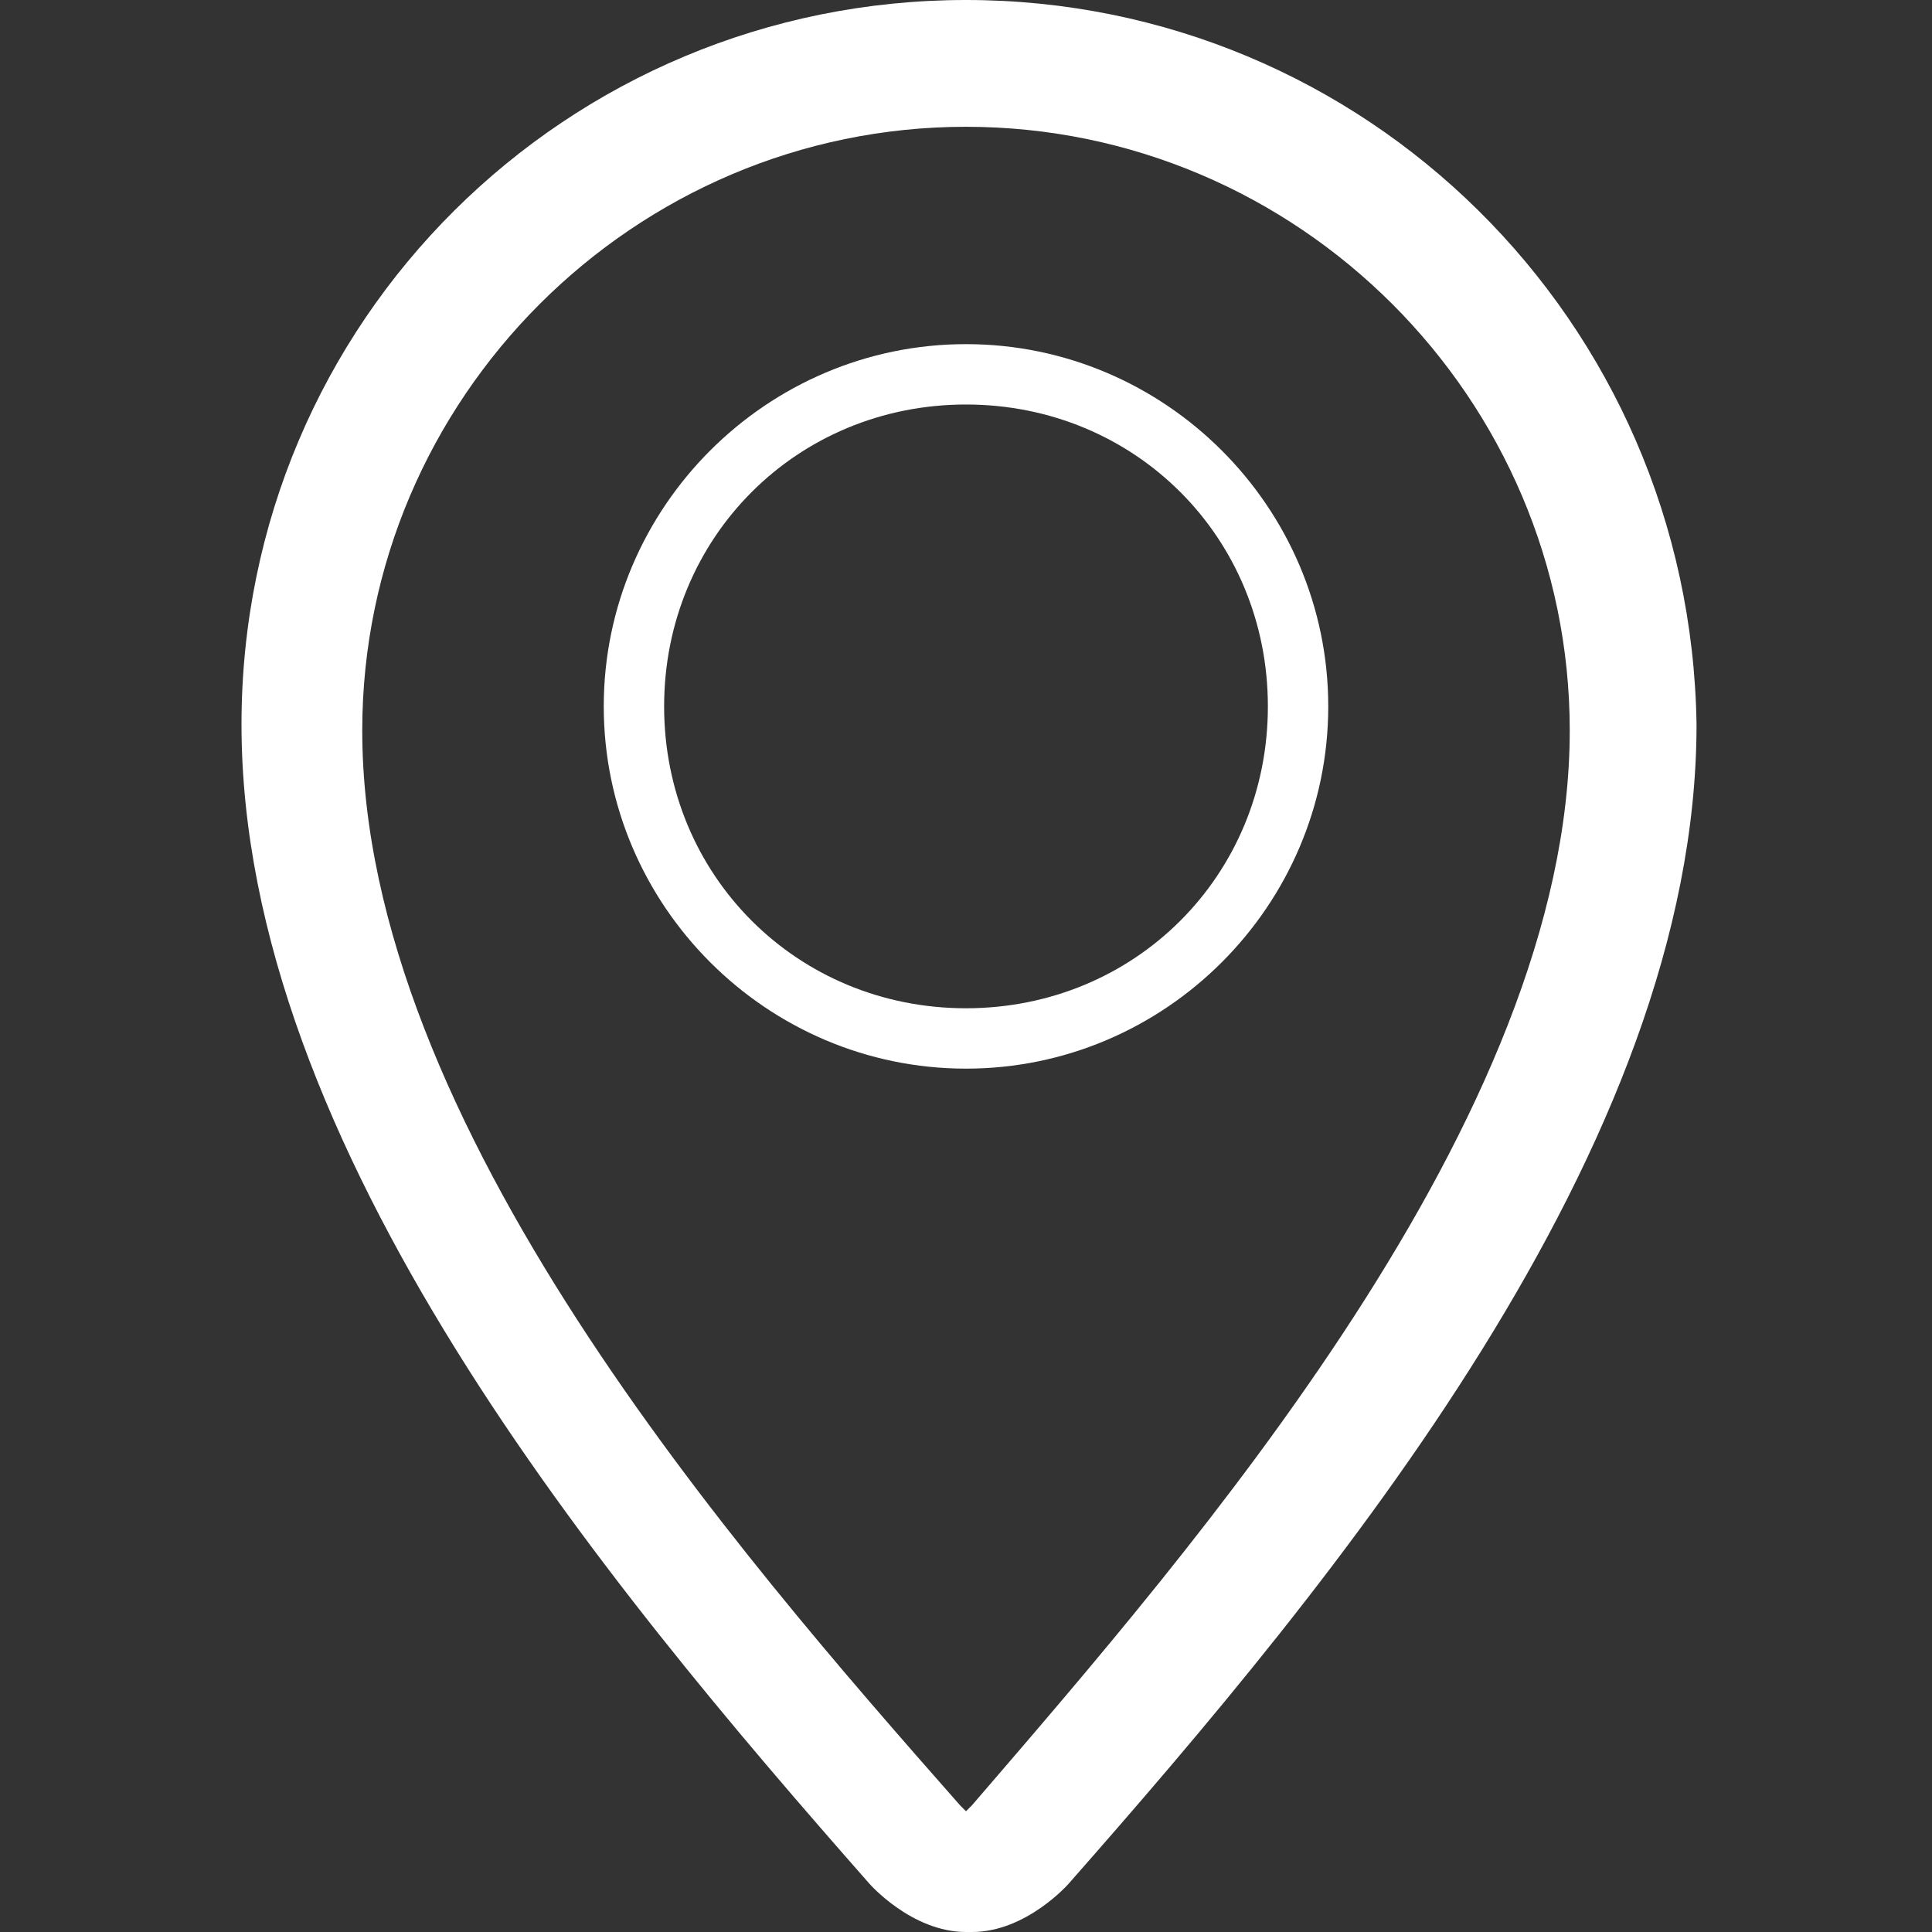<?xml version="1.0" encoding="utf-8"?>
<!-- Generator: Adobe Illustrator 18.1.1, SVG Export Plug-In . SVG Version: 6.00 Build 0)  -->
<svg version="1.1" id="Layer_1" xmlns="http://www.w3.org/2000/svg" xmlns:xlink="http://www.w3.org/1999/xlink" x="0px" y="0px"
	 viewBox="-289 381 32 32" enable-background="new -289 381 32 32" xml:space="preserve">
<rect x="-289" y="381" width="32" height="32" fill="#333333" stroke="none"/>
<g id="location">
	<path fill="#FFFFFF" d="M-273,398.7c3.3,0,6-2.7,6-6s-2.7-6-6-6c-3.3,0-6,2.7-6,6S-276.3,398.7-273,398.7z M-273,387.7
		c2.8,0,5,2.2,5,5s-2.2,5-5,5c-2.8,0-5-2.2-5-5S-275.8,387.7-273,387.7z"/>
	<path fill="#FFFFFF" d="M-273,381c-6.6,0-12,5.3-12,12c0,7,6,14.2,10.4,19.2c0,0,0.7,0.8,1.6,0.8c0,0,0.1,0,0.1,0
		c0.9,0,1.6-0.8,1.6-0.8c4.4-5,10.4-12.2,10.4-19.2C-261,386.3-266.4,381-273,381z M-272.9,410.9c0,0-0.1,0.1-0.1,0.1
		c0,0-0.1-0.1-0.1-0.1c-3.7-4.2-9.9-11.3-9.9-17.8c0-5.5,4.5-10,10-10c5.5,0,10,4.5,10,10C-263,399.5-269.2,406.6-272.9,410.9z"/>
</g>
</svg>

